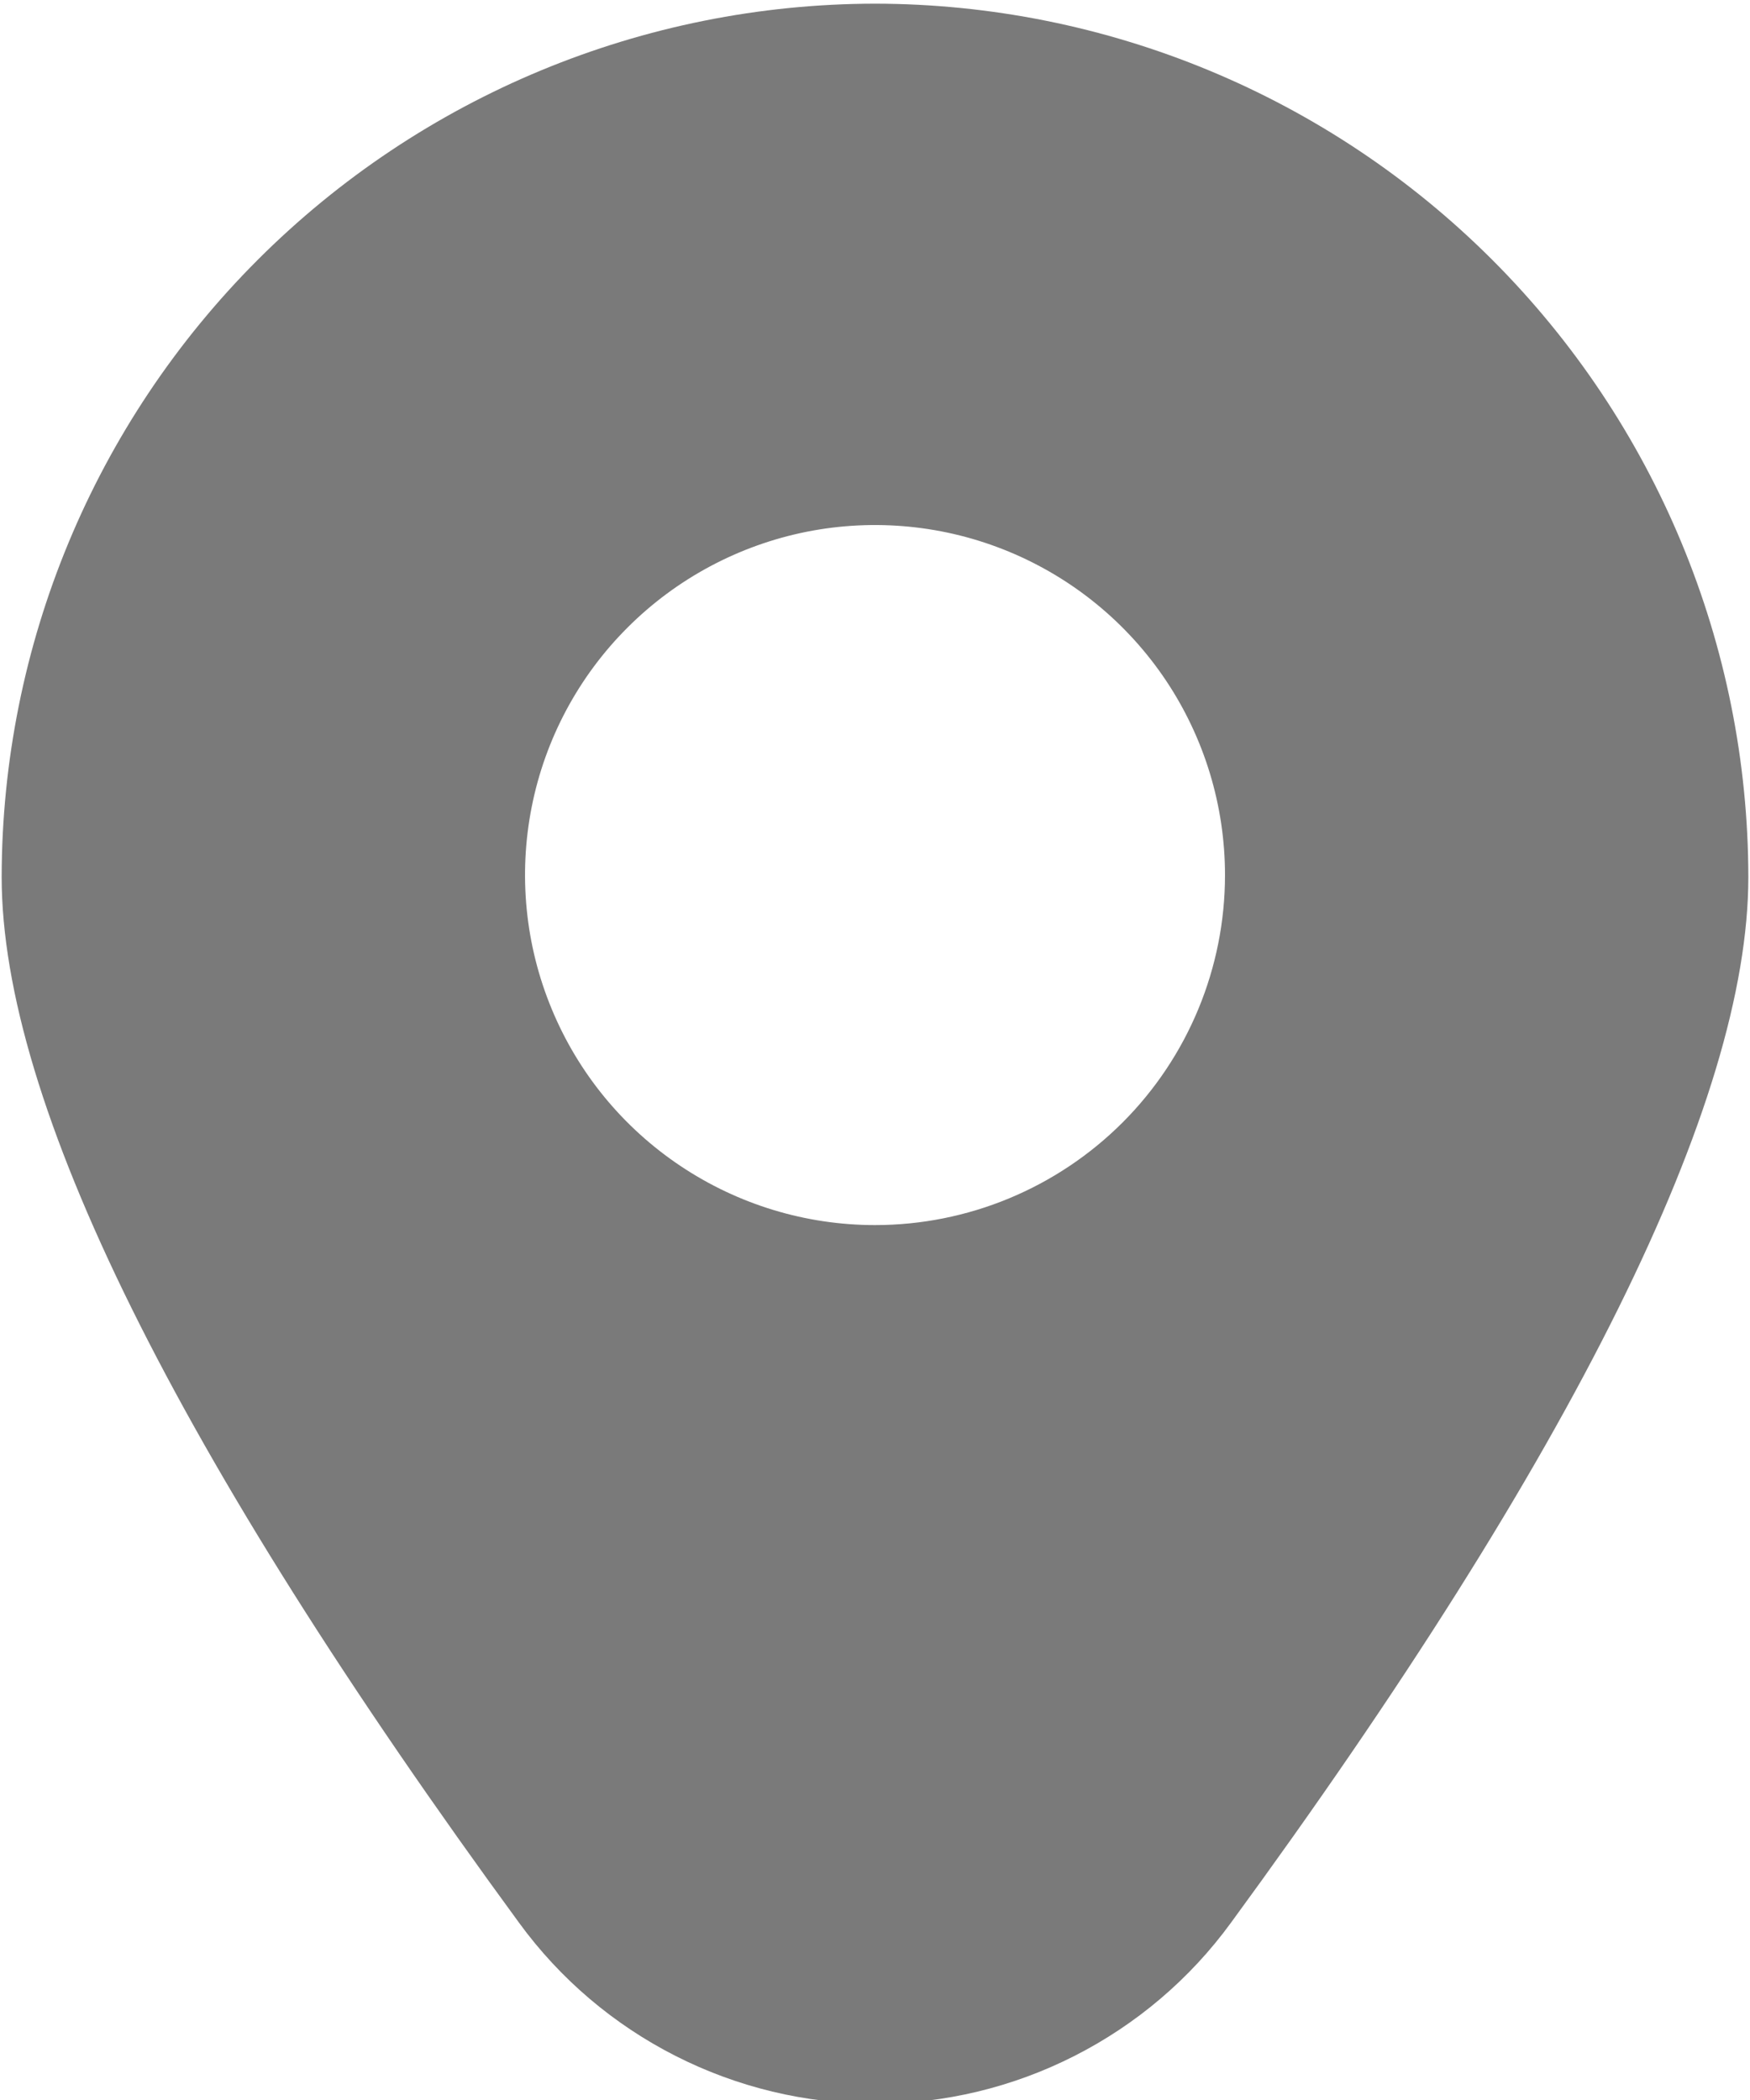 <svg width="20" height="24" viewBox="0 0 20 24" fill="none" xmlns="http://www.w3.org/2000/svg">
<path d="M10 0.042C7.354 0.045 4.817 1.098 2.946 2.969C1.075 4.84 0.022 7.376 0.019 10.023C0.019 12.592 2.009 16.614 5.934 21.977C6.401 22.617 7.013 23.137 7.72 23.496C8.426 23.855 9.208 24.043 10 24.043C10.793 24.043 11.574 23.855 12.28 23.496C12.987 23.137 13.599 22.617 14.066 21.977C17.991 16.614 19.981 12.592 19.981 10.023C19.978 7.376 18.925 4.84 17.054 2.969C15.183 1.098 12.646 0.045 10 0.042ZM10 14.001C9.209 14.001 8.436 13.766 7.778 13.326C7.12 12.887 6.607 12.262 6.305 11.531C6.002 10.8 5.923 9.996 6.077 9.22C6.231 8.444 6.612 7.731 7.172 7.172C7.731 6.613 8.444 6.232 9.22 6.077C9.996 5.923 10.8 6.002 11.531 6.305C12.262 6.608 12.886 7.12 13.326 7.778C13.765 8.436 14 9.209 14 10.001C14 11.061 13.579 12.079 12.829 12.829C12.078 13.579 11.061 14.001 10 14.001Z" fill="#7A7A7A"/>
</svg>

